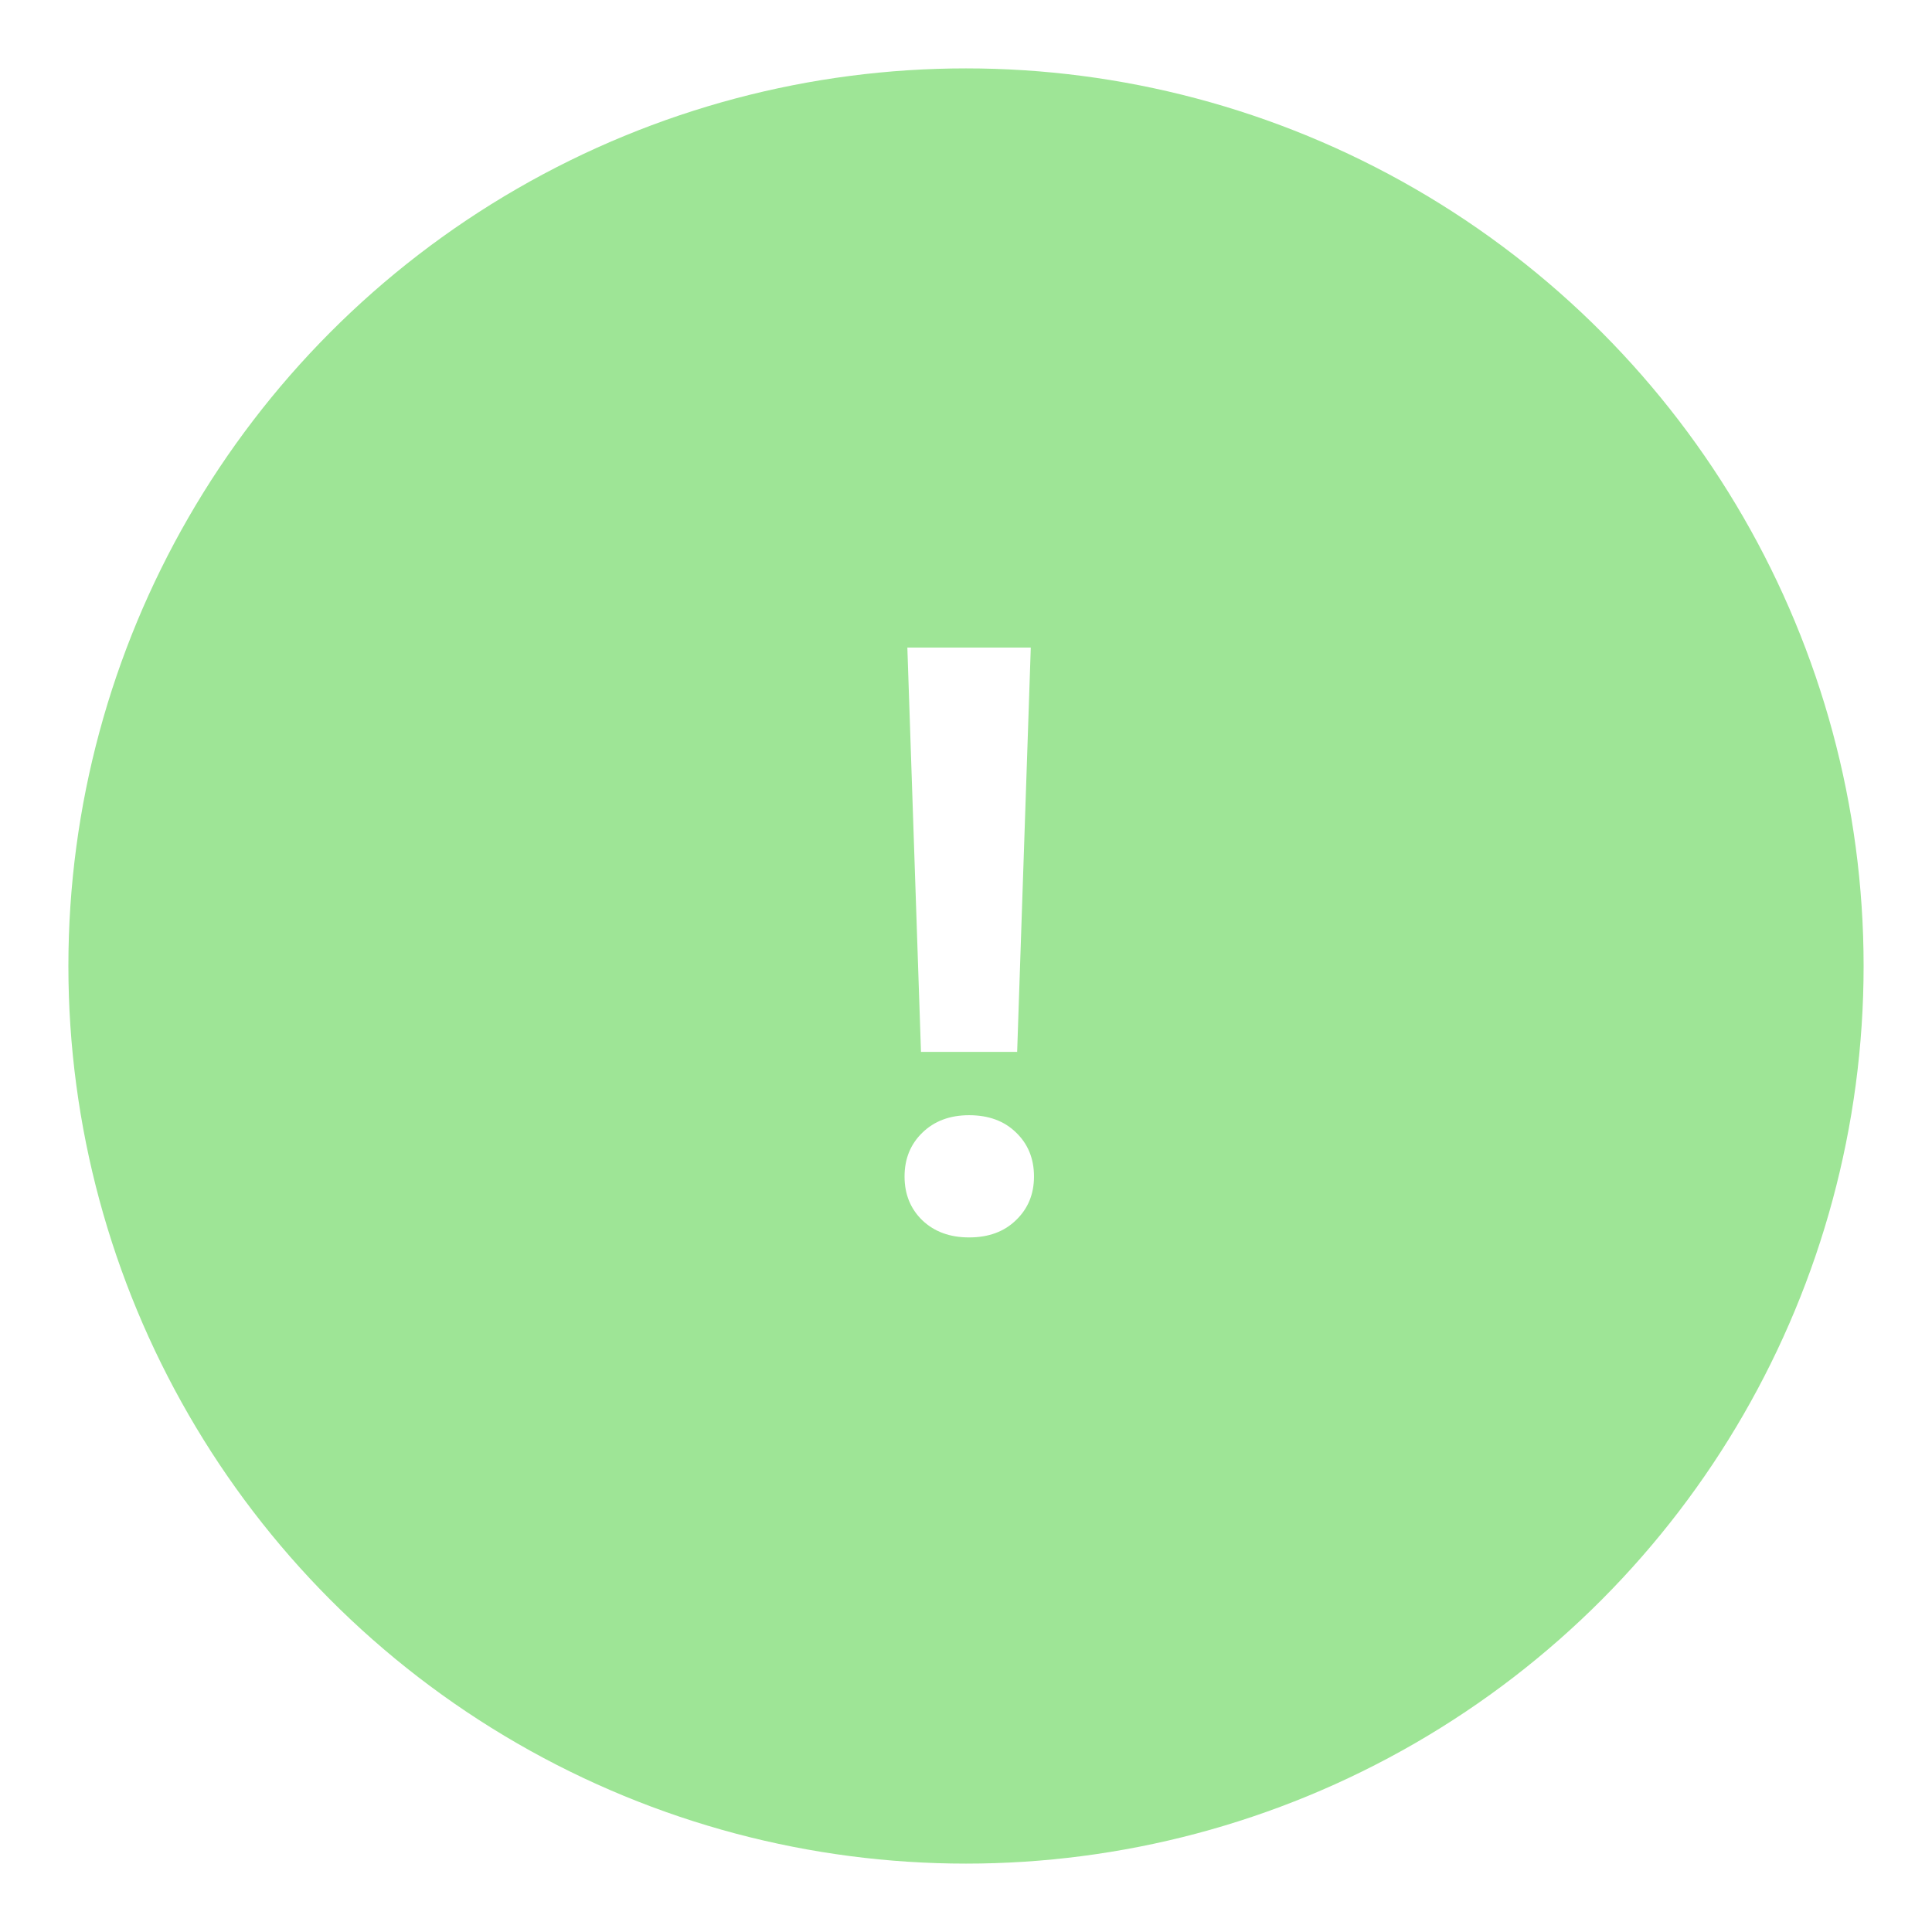 <svg width="113" height="113" viewBox="0 0 113 113" fill="none" xmlns="http://www.w3.org/2000/svg">
<g filter="url(#filter0_d)">
<circle cx="56.5" cy="52.5" r="52.5" fill="#9EE596"/>
<path d="M59.492 57.523H53.867L53.07 33.875H60.289L59.492 57.523ZM56.68 61.227C57.82 61.227 58.734 61.562 59.422 62.234C60.125 62.906 60.477 63.766 60.477 64.812C60.477 65.844 60.125 66.695 59.422 67.367C58.734 68.039 57.82 68.375 56.68 68.375C55.555 68.375 54.641 68.039 53.938 67.367C53.25 66.695 52.906 65.844 52.906 64.812C52.906 63.781 53.25 62.93 53.938 62.258C54.641 61.57 55.555 61.227 56.68 61.227Z" fill="white"/>
</g>
<defs>
<filter id="filter0_d" x="0" y="0" width="113" height="113" filterUnits="userSpaceOnUse" color-interpolation-filters="sRGB">
<feFlood flood-opacity="0" result="BackgroundImageFix"/>
<feColorMatrix in="SourceAlpha" type="matrix" values="0 0 0 0 0 0 0 0 0 0 0 0 0 0 0 0 0 0 127 0" result="hardAlpha"/>
<feOffset dy="4"/>
<feGaussianBlur stdDeviation="2"/>
<feComposite in2="hardAlpha" operator="out"/>
<feColorMatrix type="matrix" values="0 0 0 0 0 0 0 0 0 0 0 0 0 0 0 0 0 0 0.25 0"/>
<feBlend mode="normal" in2="BackgroundImageFix" result="effect1_dropShadow"/>
<feBlend mode="normal" in="SourceGraphic" in2="effect1_dropShadow" result="shape"/>
</filter>
</defs>
</svg>
